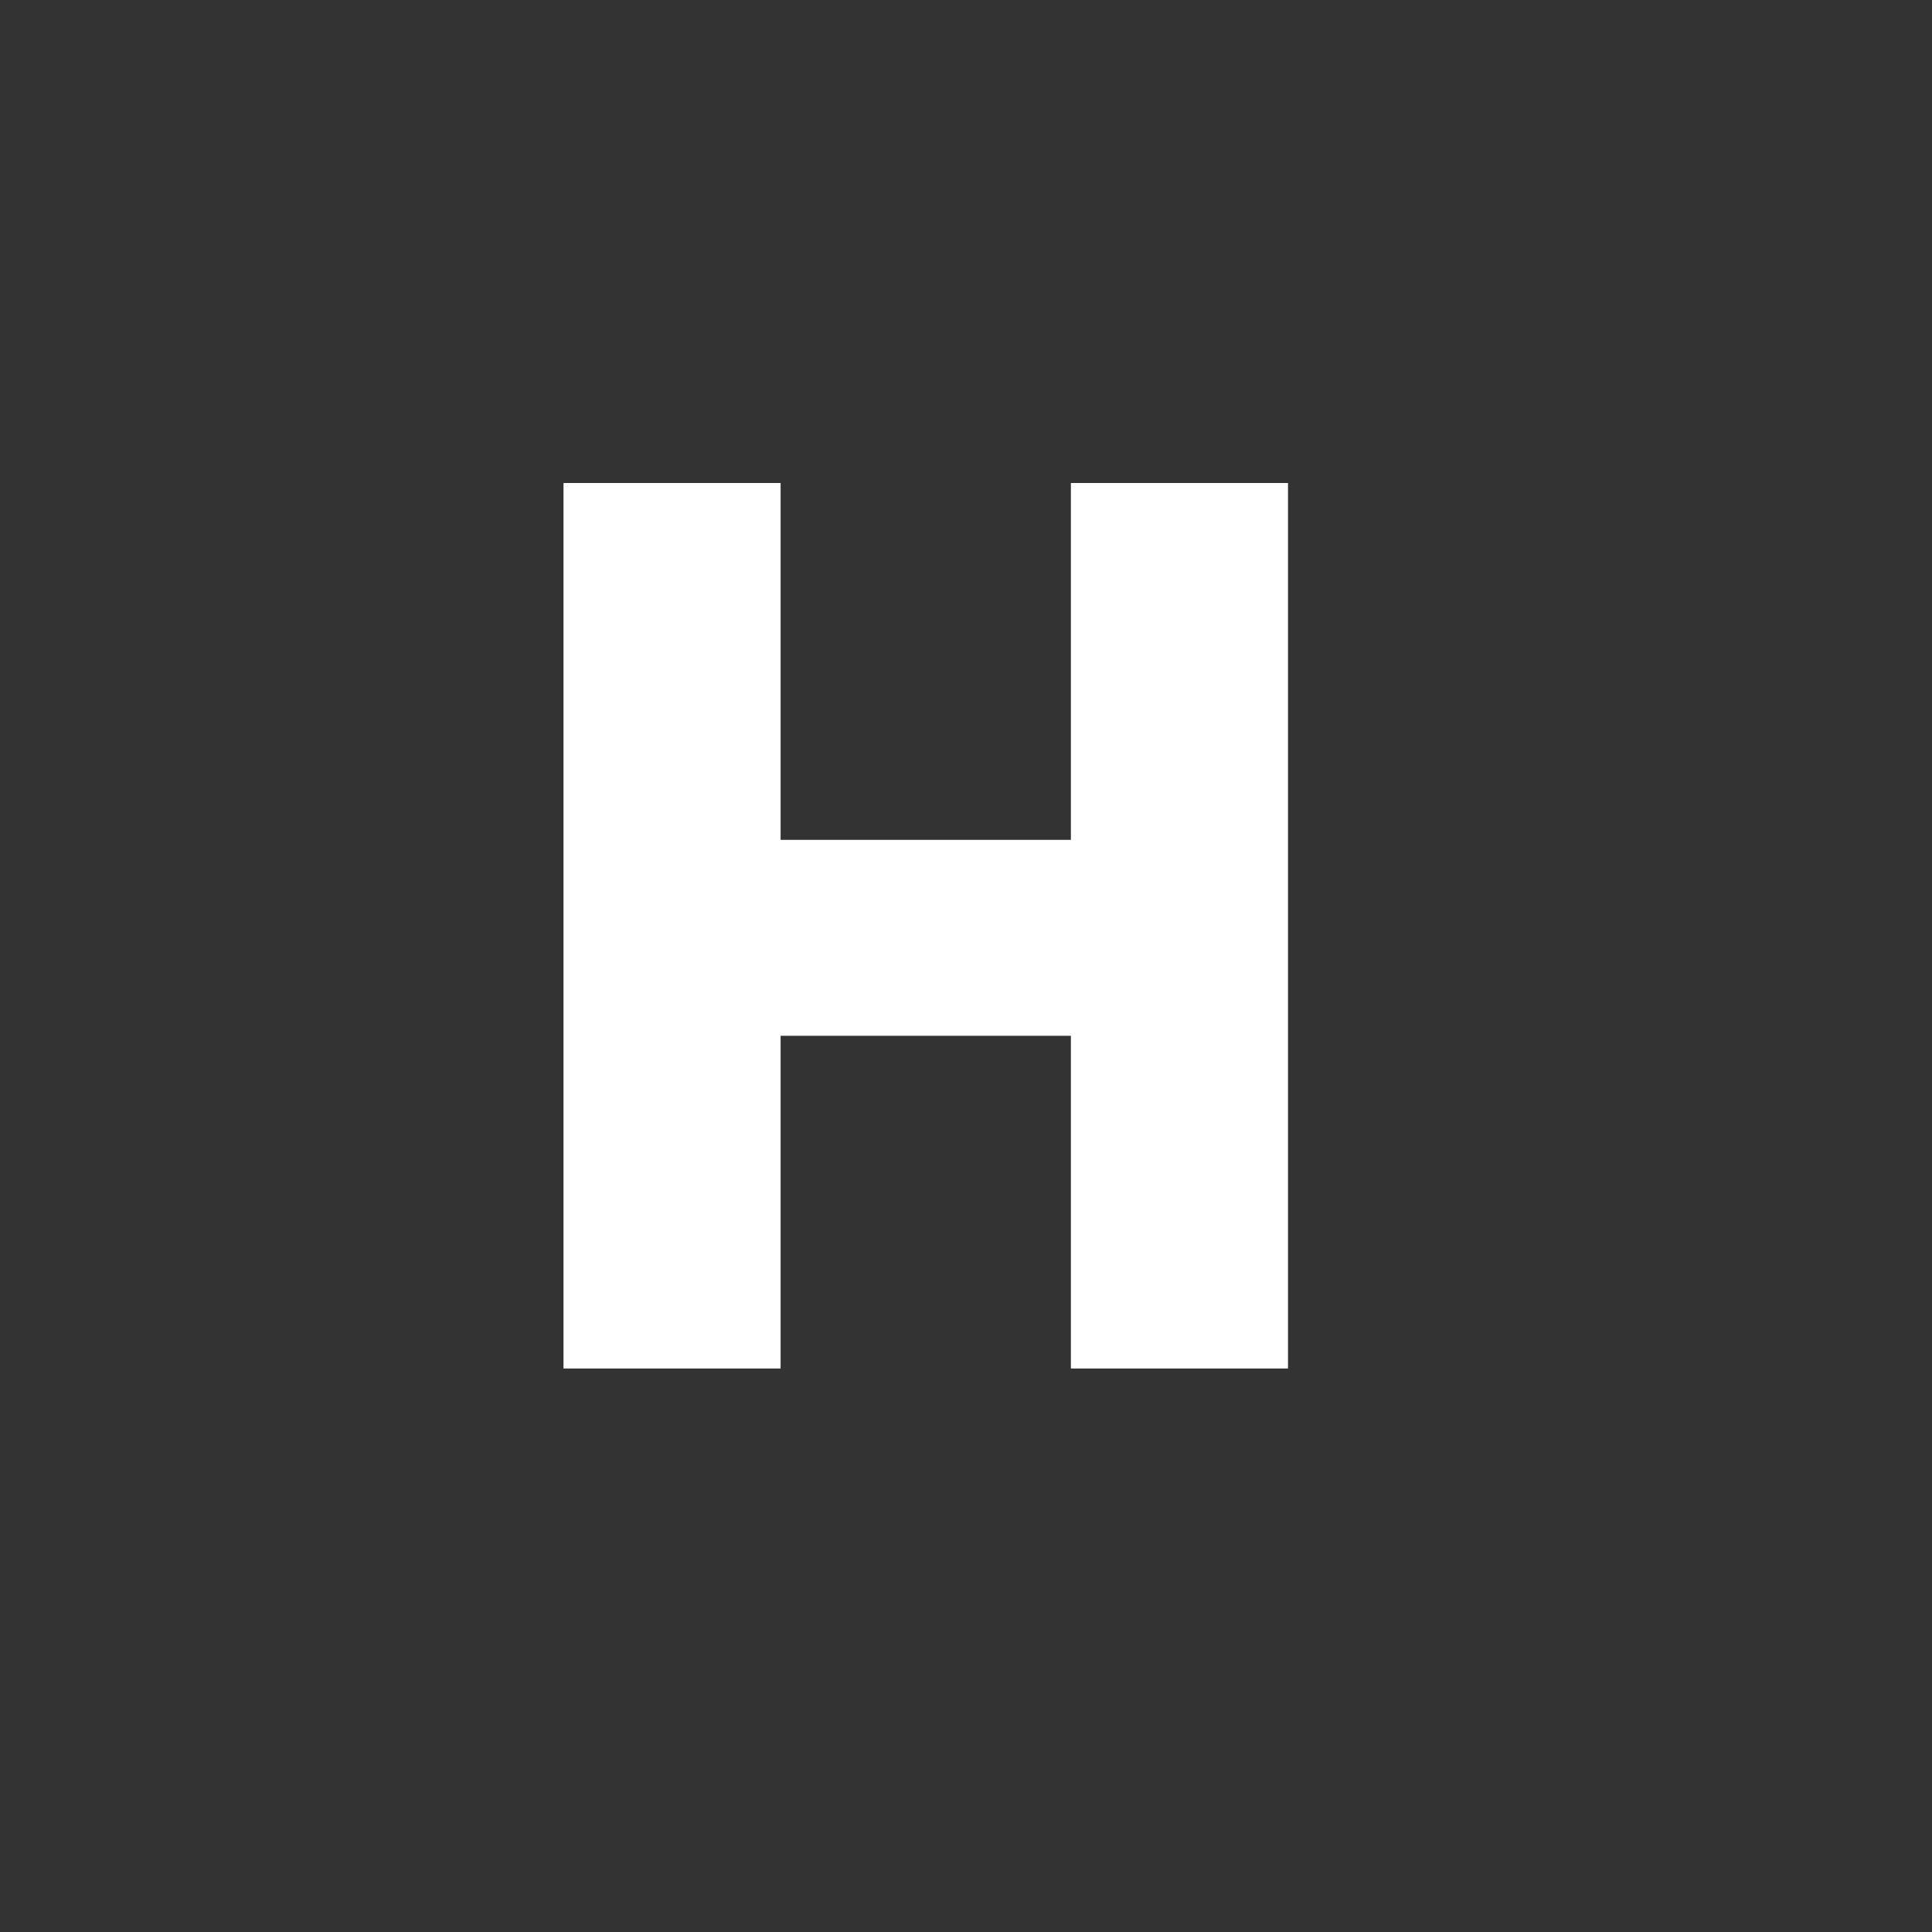 <svg width="24" height="24" viewBox="0 0 24 24" fill="none" xmlns="http://www.w3.org/2000/svg">
<rect x="0" y="0" width="24" height="24" fill="#333333" stroke="none"/>
<path fill-rule="evenodd" clip-rule="evenodd" d="M7 6H9.697V10.433H13.303V6H16V10.433H16V12.867H16V17H13.303V12.867H9.697V17H7V6Z" fill="white"/>
</svg>
